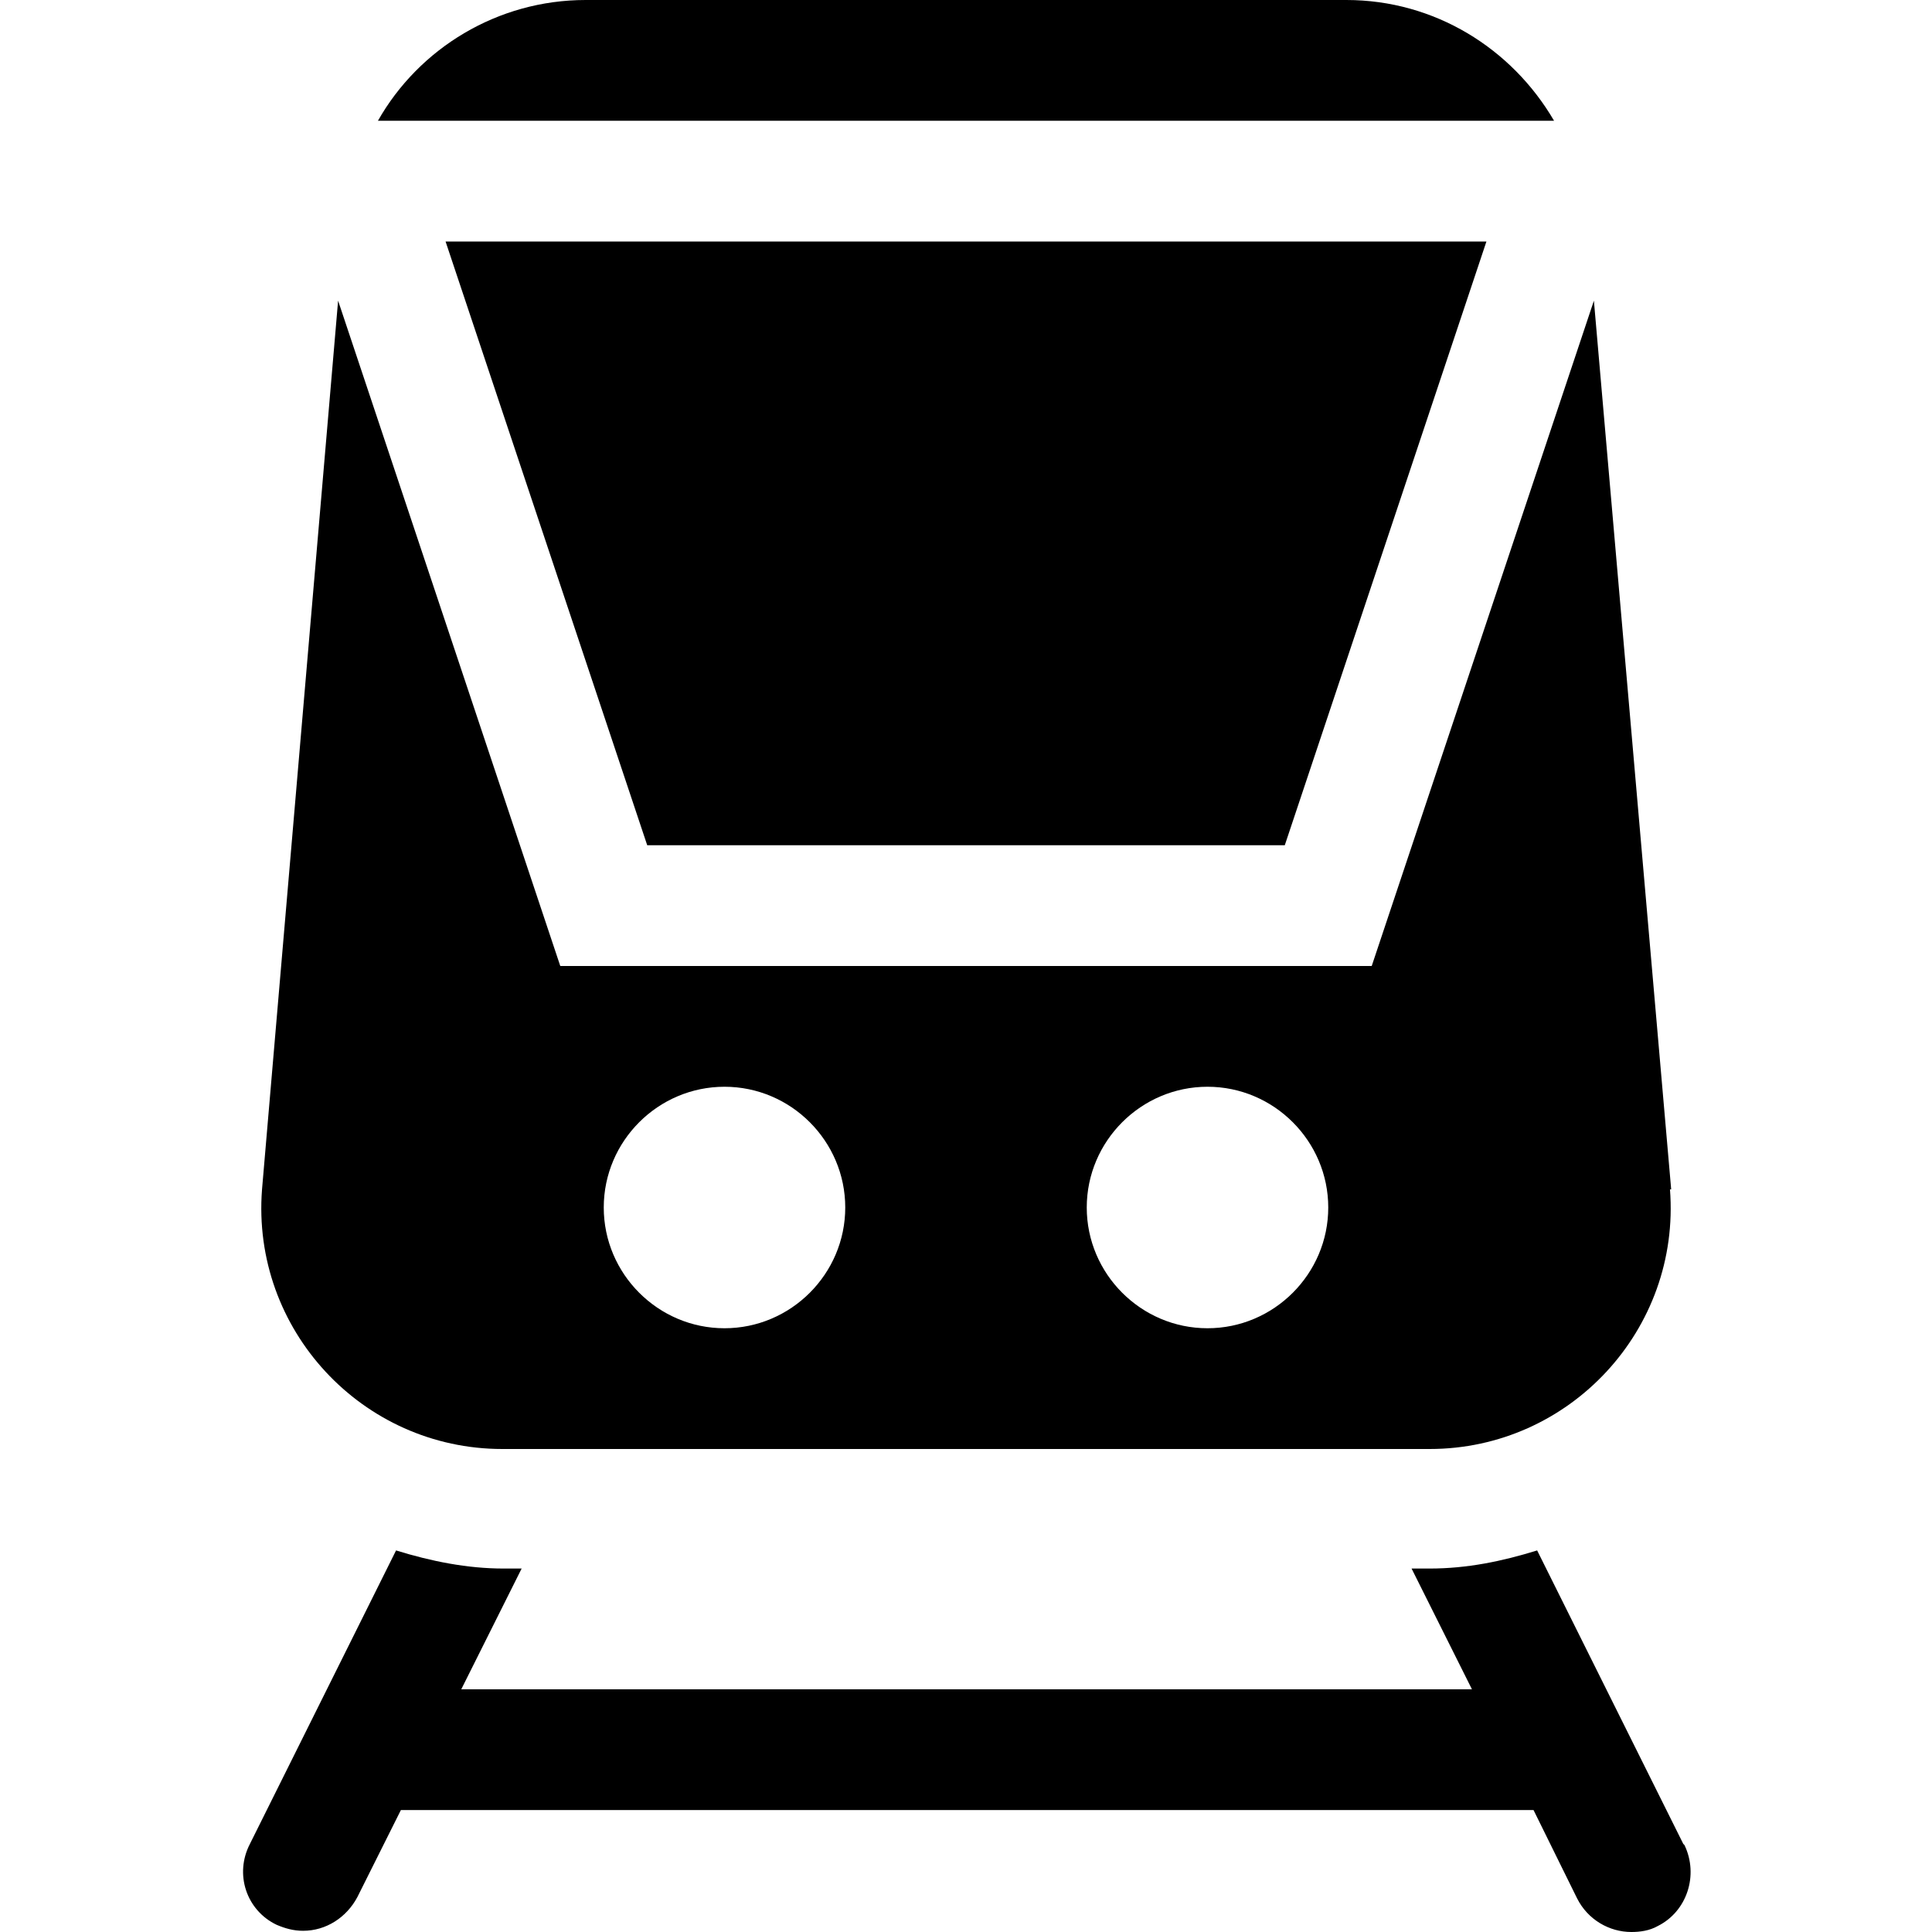 <svg width="16" height="16" viewBox="0 0 16 16" fill="none" xmlns="http://www.w3.org/2000/svg">
<path d="M13.95 15.28C14.07 15.53 13.97 15.83 13.73 15.95C13.66 15.99 13.58 16 13.51 16C13.33 16 13.15 15.9 13.06 15.72L12.7 14.99H3.32L2.96 15.71C2.87 15.88 2.7 15.99 2.51 15.99C2.43 15.99 2.36 15.97 2.29 15.94C2.04 15.82 1.94 15.52 2.07 15.27L3.28 12.84C3.57 12.93 3.87 12.99 4.17 12.99H4.32L3.82 13.99H12.19L11.69 12.99H11.84C12.15 12.99 12.44 12.93 12.73 12.84L13.94 15.27L13.95 15.28ZM10.64 7L12.31 2H3.69L5.36 7H10.64ZM12.87 1C12.52 0.4 11.88 0 11.15 0H4.85C4.12 0 3.47 0.4 3.13 1H12.87ZM13.83 9.85C13.92 11.01 13 12 11.84 12H4.16C3 12 2.08 11.01 2.17 9.85L2.8 2.49L4.64 8H11.36L13.2 2.49L13.84 9.85H13.83ZM7 10C7 9.45 6.55 9 6 9C5.45 9 5 9.45 5 10C5 10.55 5.45 11 6 11C6.55 11 7 10.55 7 10ZM11 10C11 9.45 10.55 9 10 9C9.45 9 9 9.45 9 10C9 10.55 9.45 11 10 11C10.55 11 11 10.55 11 10Z" fill="black"/>
</svg>
